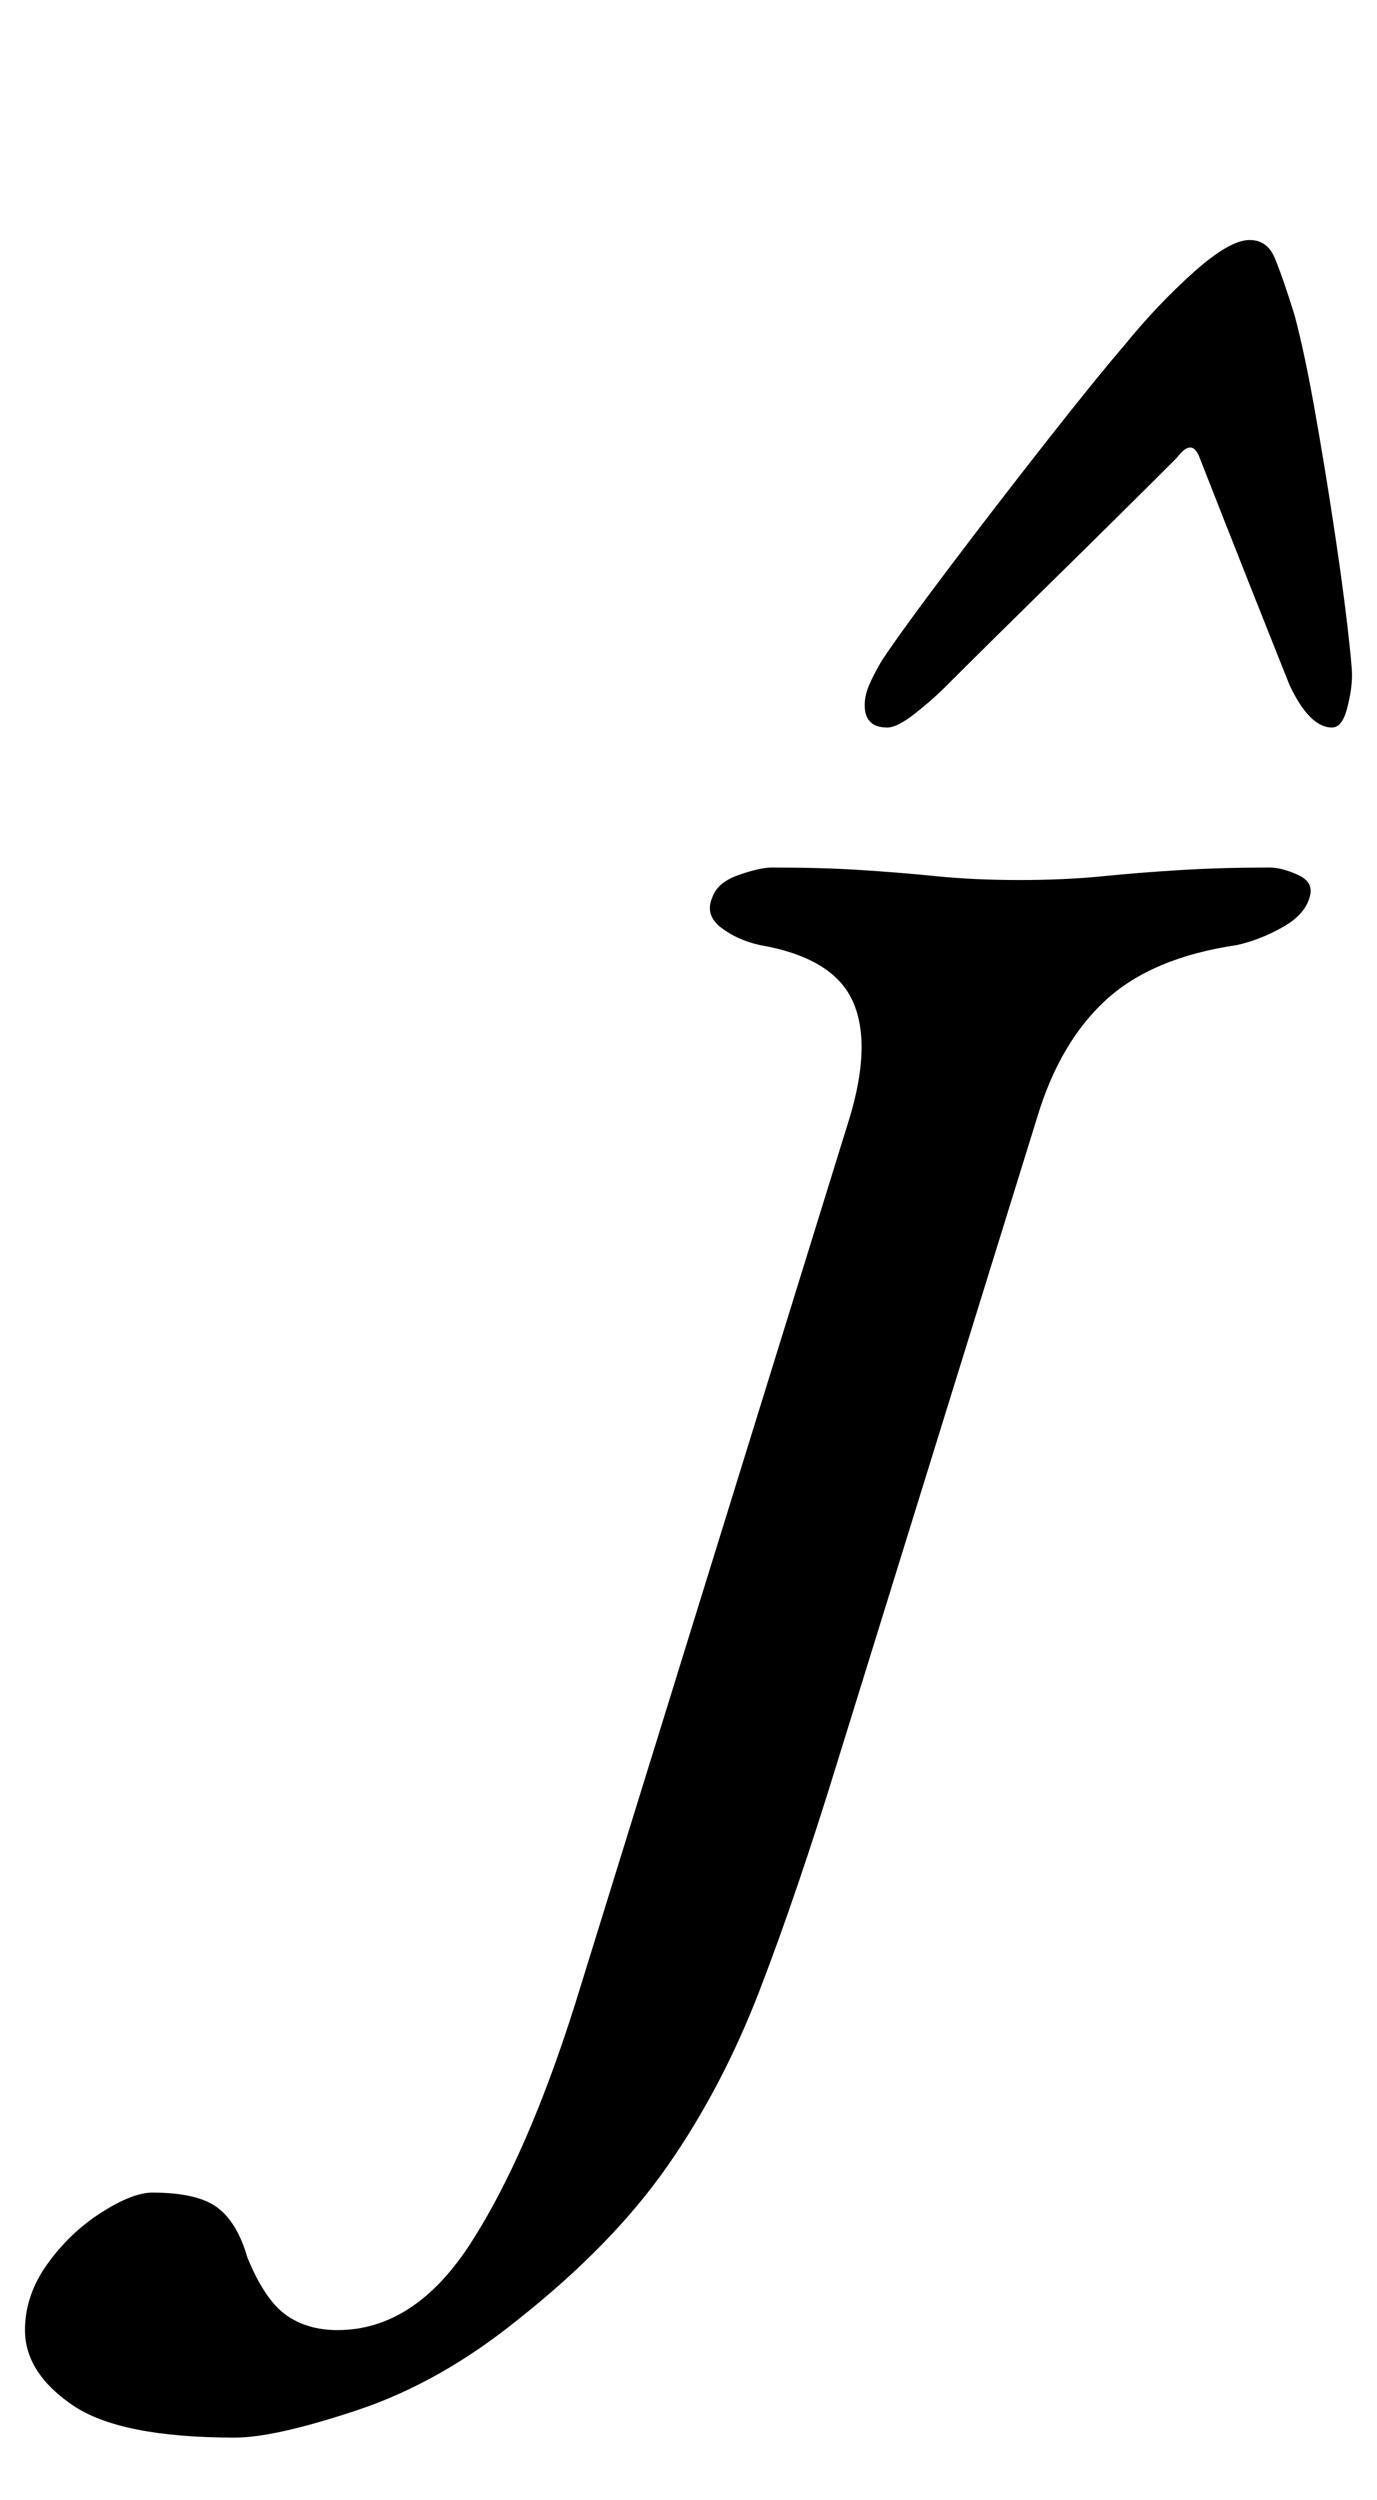 <?xml version="1.0" standalone="no"?>
<!DOCTYPE svg PUBLIC "-//W3C//DTD SVG 1.1//EN" "http://www.w3.org/Graphics/SVG/1.1/DTD/svg11.dtd" >
<svg xmlns="http://www.w3.org/2000/svg" xmlns:xlink="http://www.w3.org/1999/xlink" version="1.1" viewBox="-172 0 551 1000">
  <g transform="matrix(1 0 0 -1 0 800)">
   <path fill="currentColor"
d="M-78 -175q-46 0 -65 13t-19 30q0 14 9 26.5t21.5 20.5t20.5 8q18 0 26 -6t12 -20q7 -17 15.5 -23t20.5 -6q31 0 53.5 35t41.5 95l110 355q9 30 1 47t-37 22q-9 2 -15.5 7t-3.5 12q2 6 10.5 9t13.5 3q20 0 35.5 -1t30.5 -2.5t33 -1.5t33 1.5t31.5 2.5t35.5 1q5 0 11.5 -3
t4.5 -9q-2 -7 -11 -12t-18 -7q-34 -5 -52.5 -22t-27.5 -47l-80 -258q-16 -52 -31 -91t-37 -70.5t-60 -61.5q-31 -25 -64 -36t-49 -11zM328 704q7 0 10 -7t8 -23q4 -15 8 -37.5t7.5 -45.5t5.5 -40t2 -21q0 -6 -2 -13.5t-6 -7.5q-9 0 -17 17q-6 15 -16.5 41.5t-19.5 49.5
q-3 8 -9 0q-23 -23 -49.5 -49t-43.5 -43q-5 -5 -12 -10.5t-11 -5.5q-9 0 -9 9q0 4 2 8.5t5 9.5q8 12 26.5 36.5t38.5 50t32 39.5q13 16 27.5 29t22.5 13z" />
  </g>

</svg>

